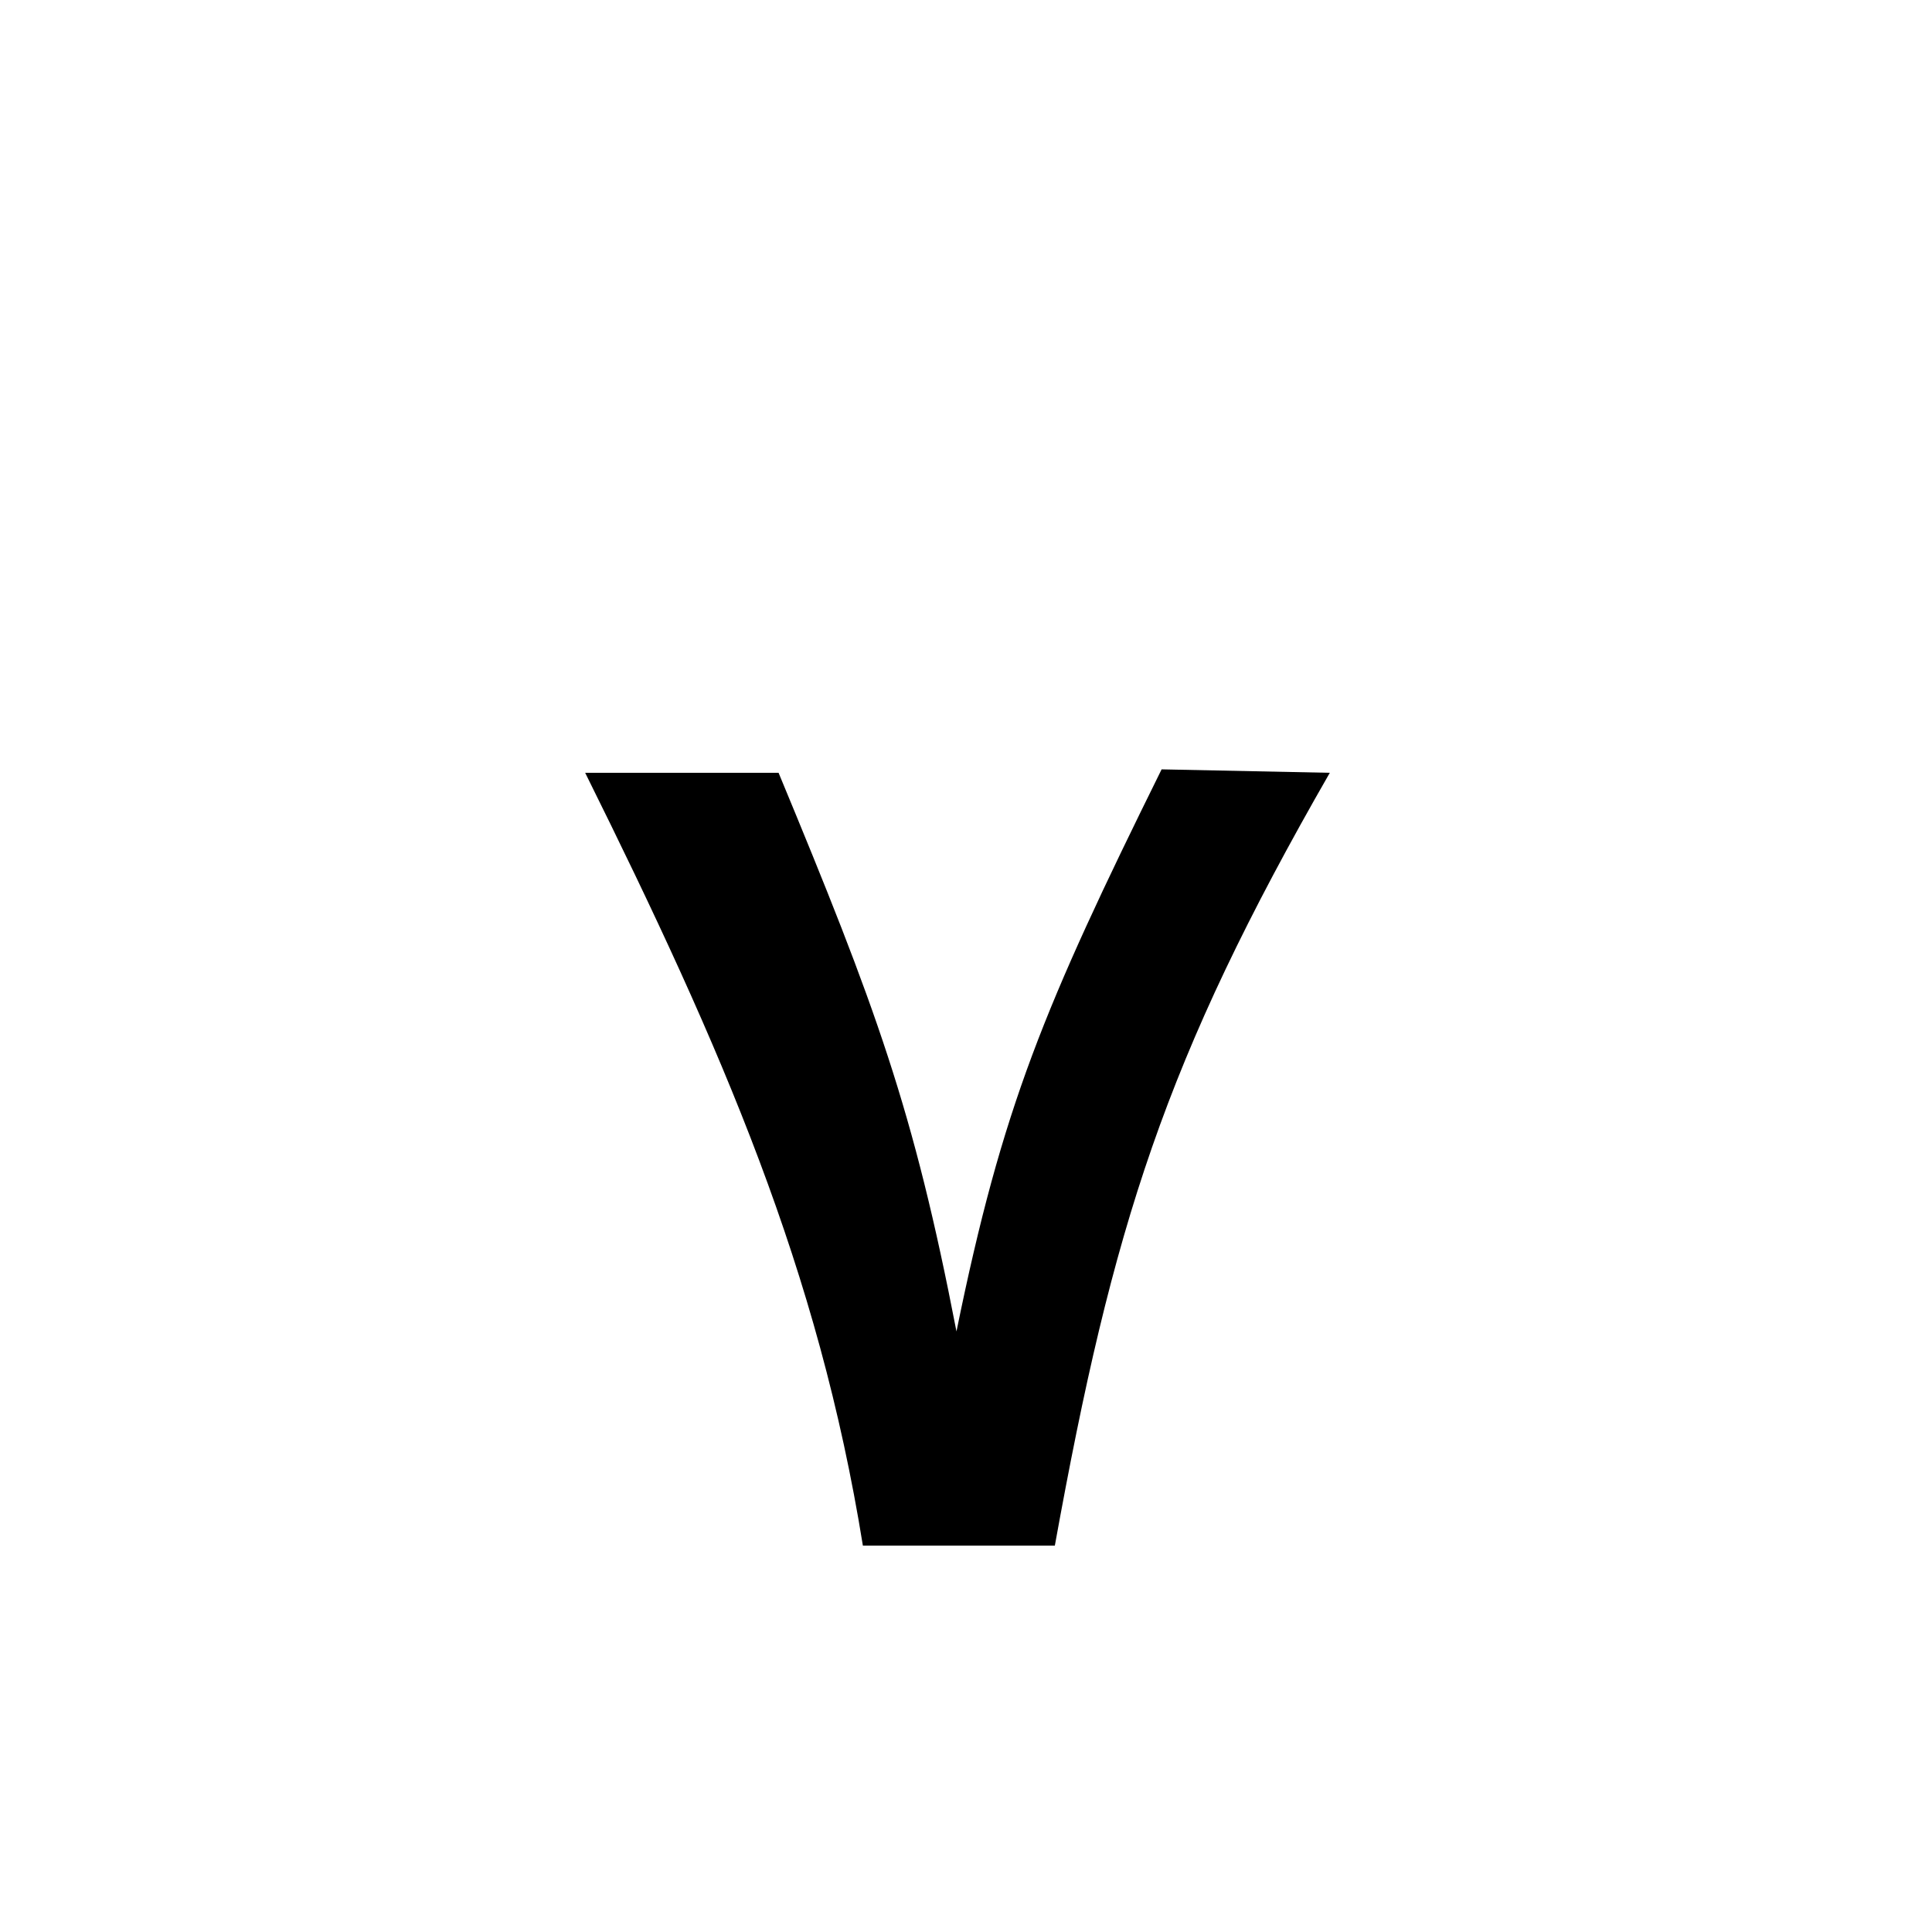 <?xml version="1.0" encoding="UTF-8" standalone="no"?>
<!-- Created with Inkscape (http://www.inkscape.org/) -->

<svg
   xmlns:dc="http://purl.org/dc/elements/1.1/"
   xmlns:cc="http://creativecommons.org/ns#"
   xmlns:rdf="http://www.w3.org/1999/02/22-rdf-syntax-ns#"
   xmlns:svg="http://www.w3.org/2000/svg"
   xmlns="http://www.w3.org/2000/svg"
   xmlns:sodipodi="http://sodipodi.sourceforge.net/DTD/sodipodi-0.dtd"
   xmlns:inkscape="http://www.inkscape.org/namespaces/inkscape"
   width="1000"
   height="1000"
   id="svg13014"
   version="1.1"
   inkscape:version="0.48.3.1 r9886"
   sodipodi:docname="New document 66">
  <defs
     id="defs5498" />
  <sodipodi:namedview
     inkscape:window-height="618"
     inkscape:window-width="641"
     inkscape:pageshadow="2"
     inkscape:pageopacity="0.0"
     borderopacity="1.0"
     bordercolor="#666666"
     pagecolor="#ffffff"
     id="base"
     showgrid="false"
     showguides="true"
     inkscape:guide-bbox="true"
     inkscape:zoom="0.454"
     inkscape:cx="500"
     inkscape:cy="500"
     inkscape:window-x="0"
     inkscape:window-y="31"
     inkscape:current-layer="layer1"
     inkscape:window-maximized="0">
    <sodipodi:guide
       orientation="horizontal"
       position="200"
       id="guide5596" />
  </sodipodi:namedview>
  <g
     inkscape:label="Layer 1"
     inkscape:groupmode="layer"
     id="layer1">
    <path
       id="path11644"
       d="m 446.623,800 c -22.945,-142.342 -72.27,-255.995 -143.739,-400 l 100.104,0 c 50.44,121.507 69.837,174.005 92.076,289.139 23.725,-116.291 45.251,-167.648 106.183,-290.922 l 87.059,1.783 c -85.394,148.617 -112.332,234.304 -142.322,400 z"
       style="fill:#000000;fill-opacity:1;stroke:none"
       inkscape:connector-curvature="0"
       sodipodi:nodetypes="cccccccc" />
  </g>
</svg>
